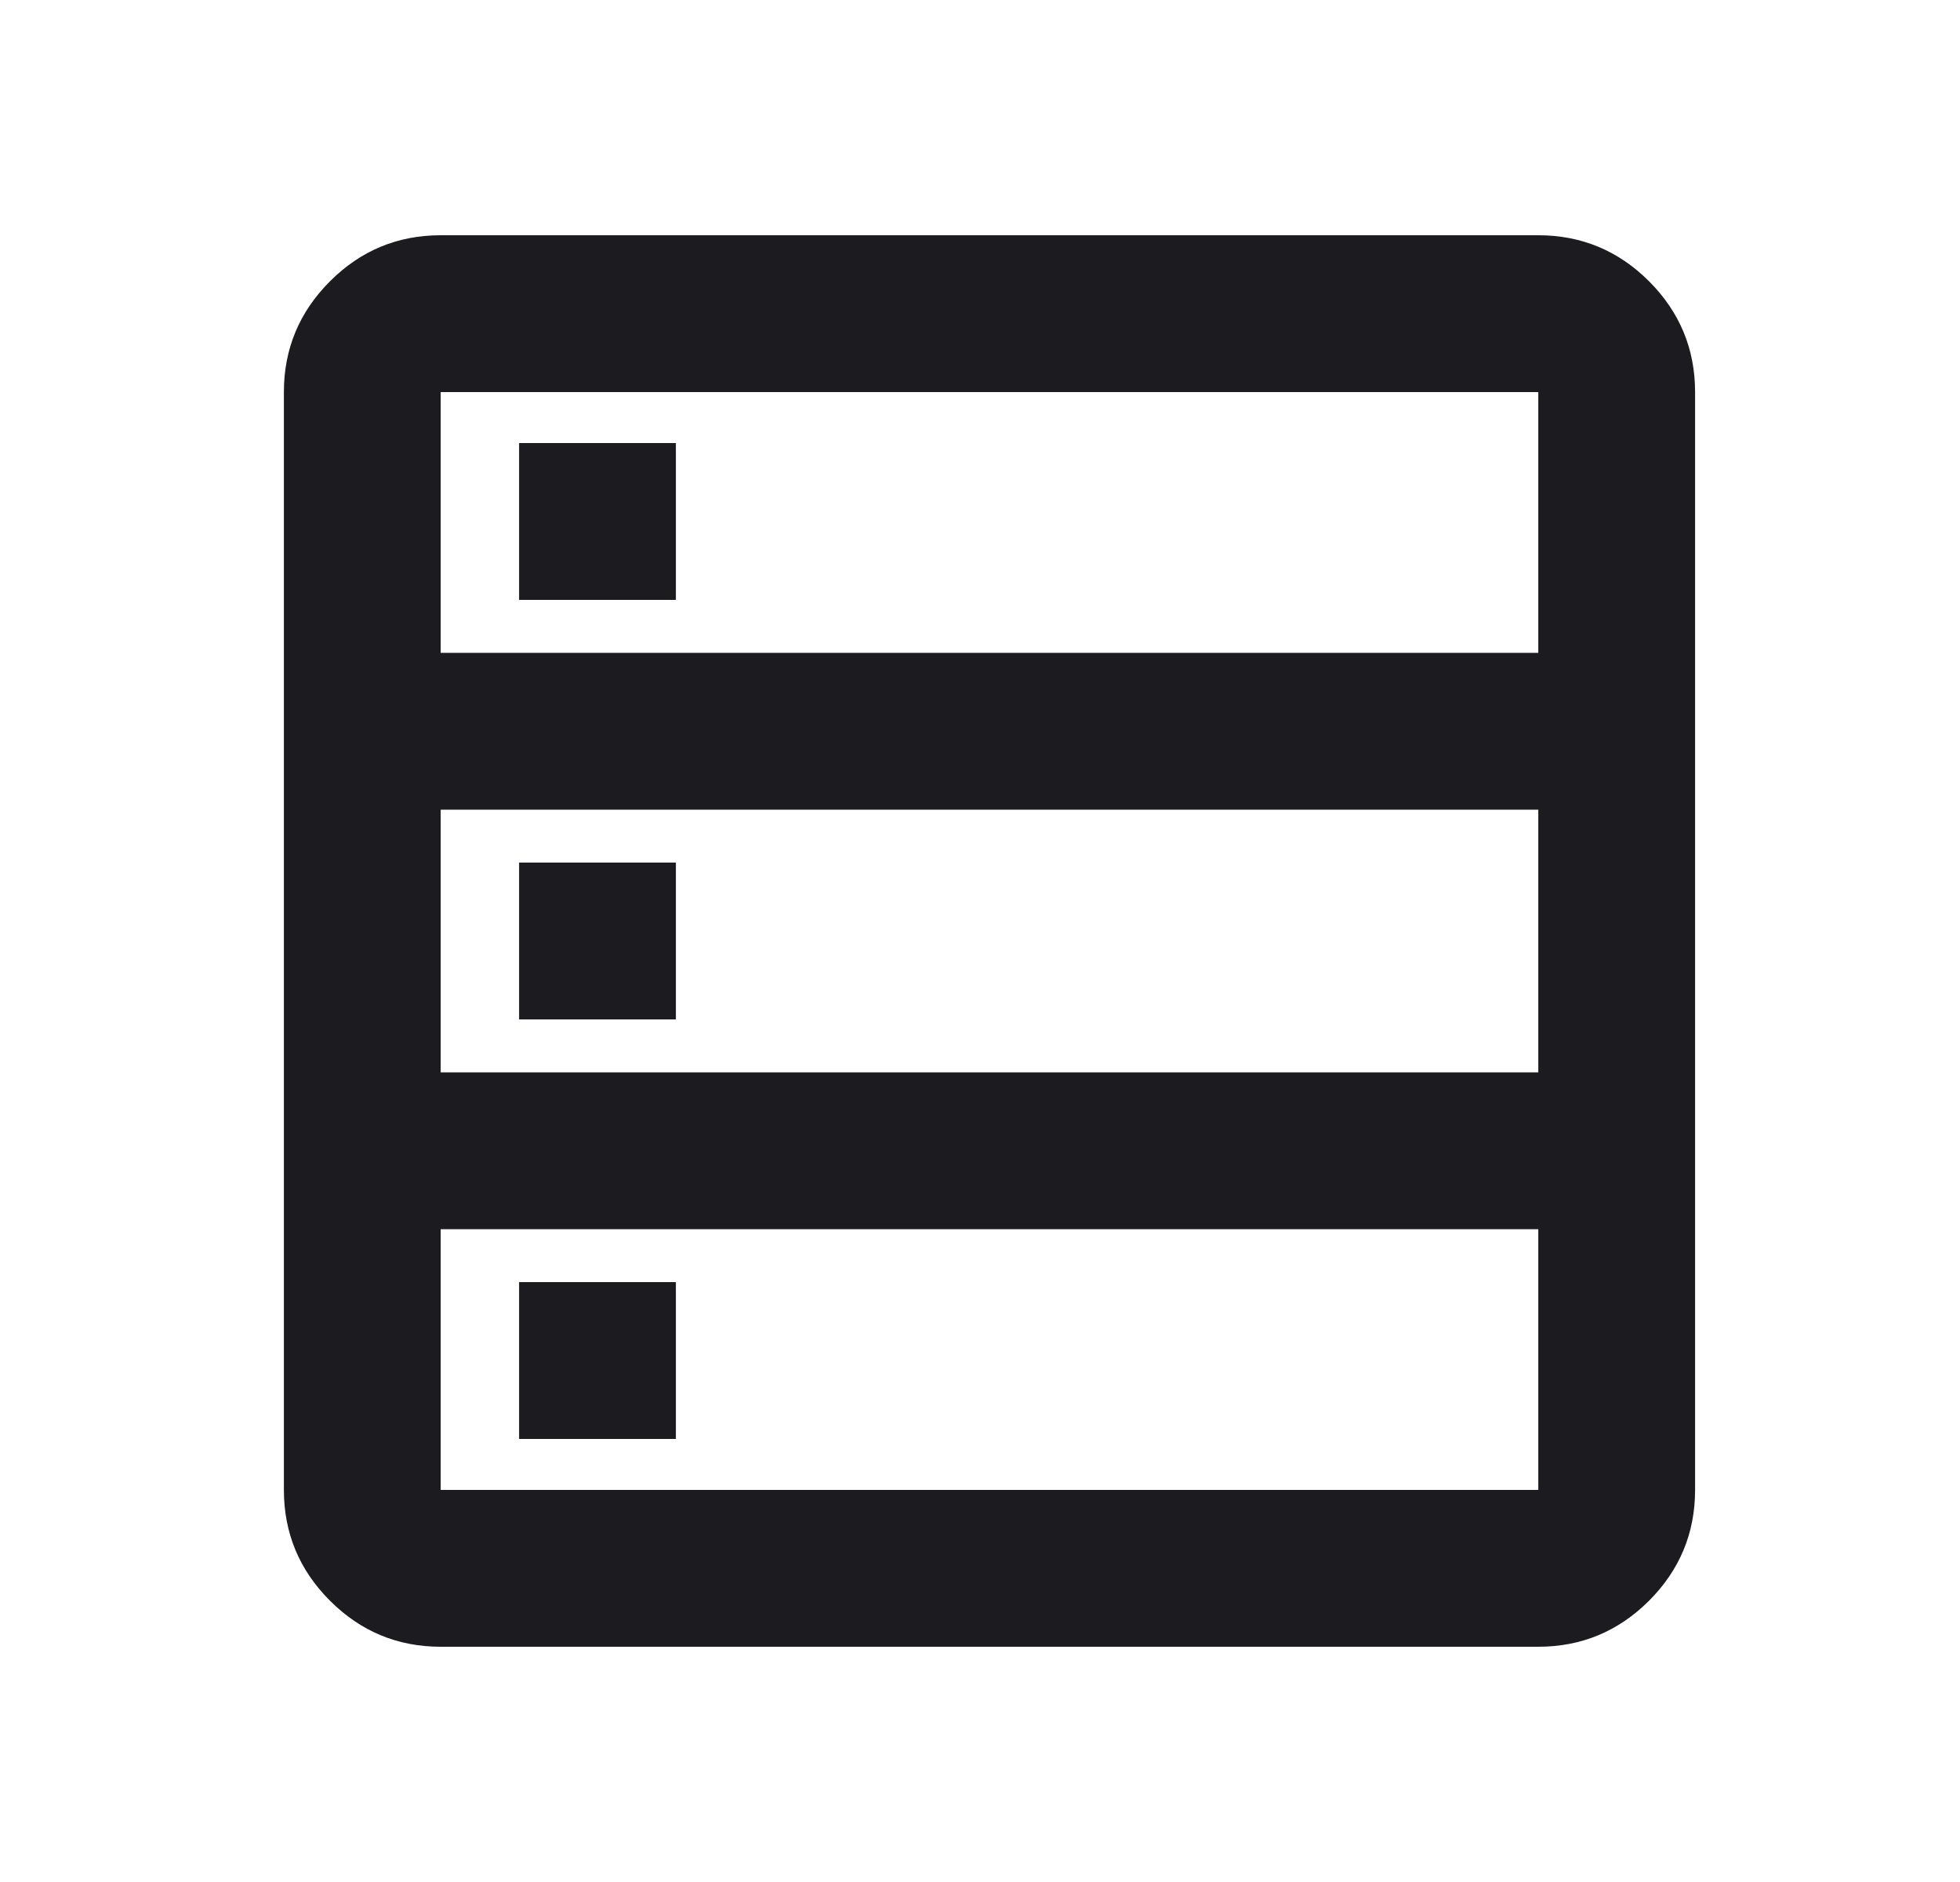 <svg width="25" height="24" viewBox="0 0 25 24" fill="none" xmlns="http://www.w3.org/2000/svg">
<mask id="mask0_1152_5222" style="mask-type:alpha" maskUnits="userSpaceOnUse" x="0" y="0" width="25" height="24">
<rect x="0.621" width="24" height="24" fill="#D9D9D9"/>
</mask>
<g mask="url(#mask0_1152_5222)">
<path d="M5.621 21C5.071 21 4.6 20.804 4.209 20.413C3.817 20.021 3.621 19.55 3.621 19V5C3.621 4.45 3.817 3.979 4.209 3.587C4.6 3.196 5.071 3 5.621 3H19.621C20.171 3 20.642 3.196 21.034 3.587C21.425 3.979 21.621 4.45 21.621 5V19C21.621 19.55 21.425 20.021 21.034 20.413C20.642 20.804 20.171 21 19.621 21H5.621ZM5.621 8.325H19.621V5H5.621V8.325ZM5.621 13.675H19.621V10.325H5.621V13.675ZM5.621 19H19.621V15.675H5.621V19ZM6.621 7.65V5.65H8.621V7.65H6.621ZM6.621 13V11H8.621V13H6.621ZM6.621 18.35V16.35H8.621V18.35H6.621Z" fill="#1C1B1F"/>
</g>
</svg>
